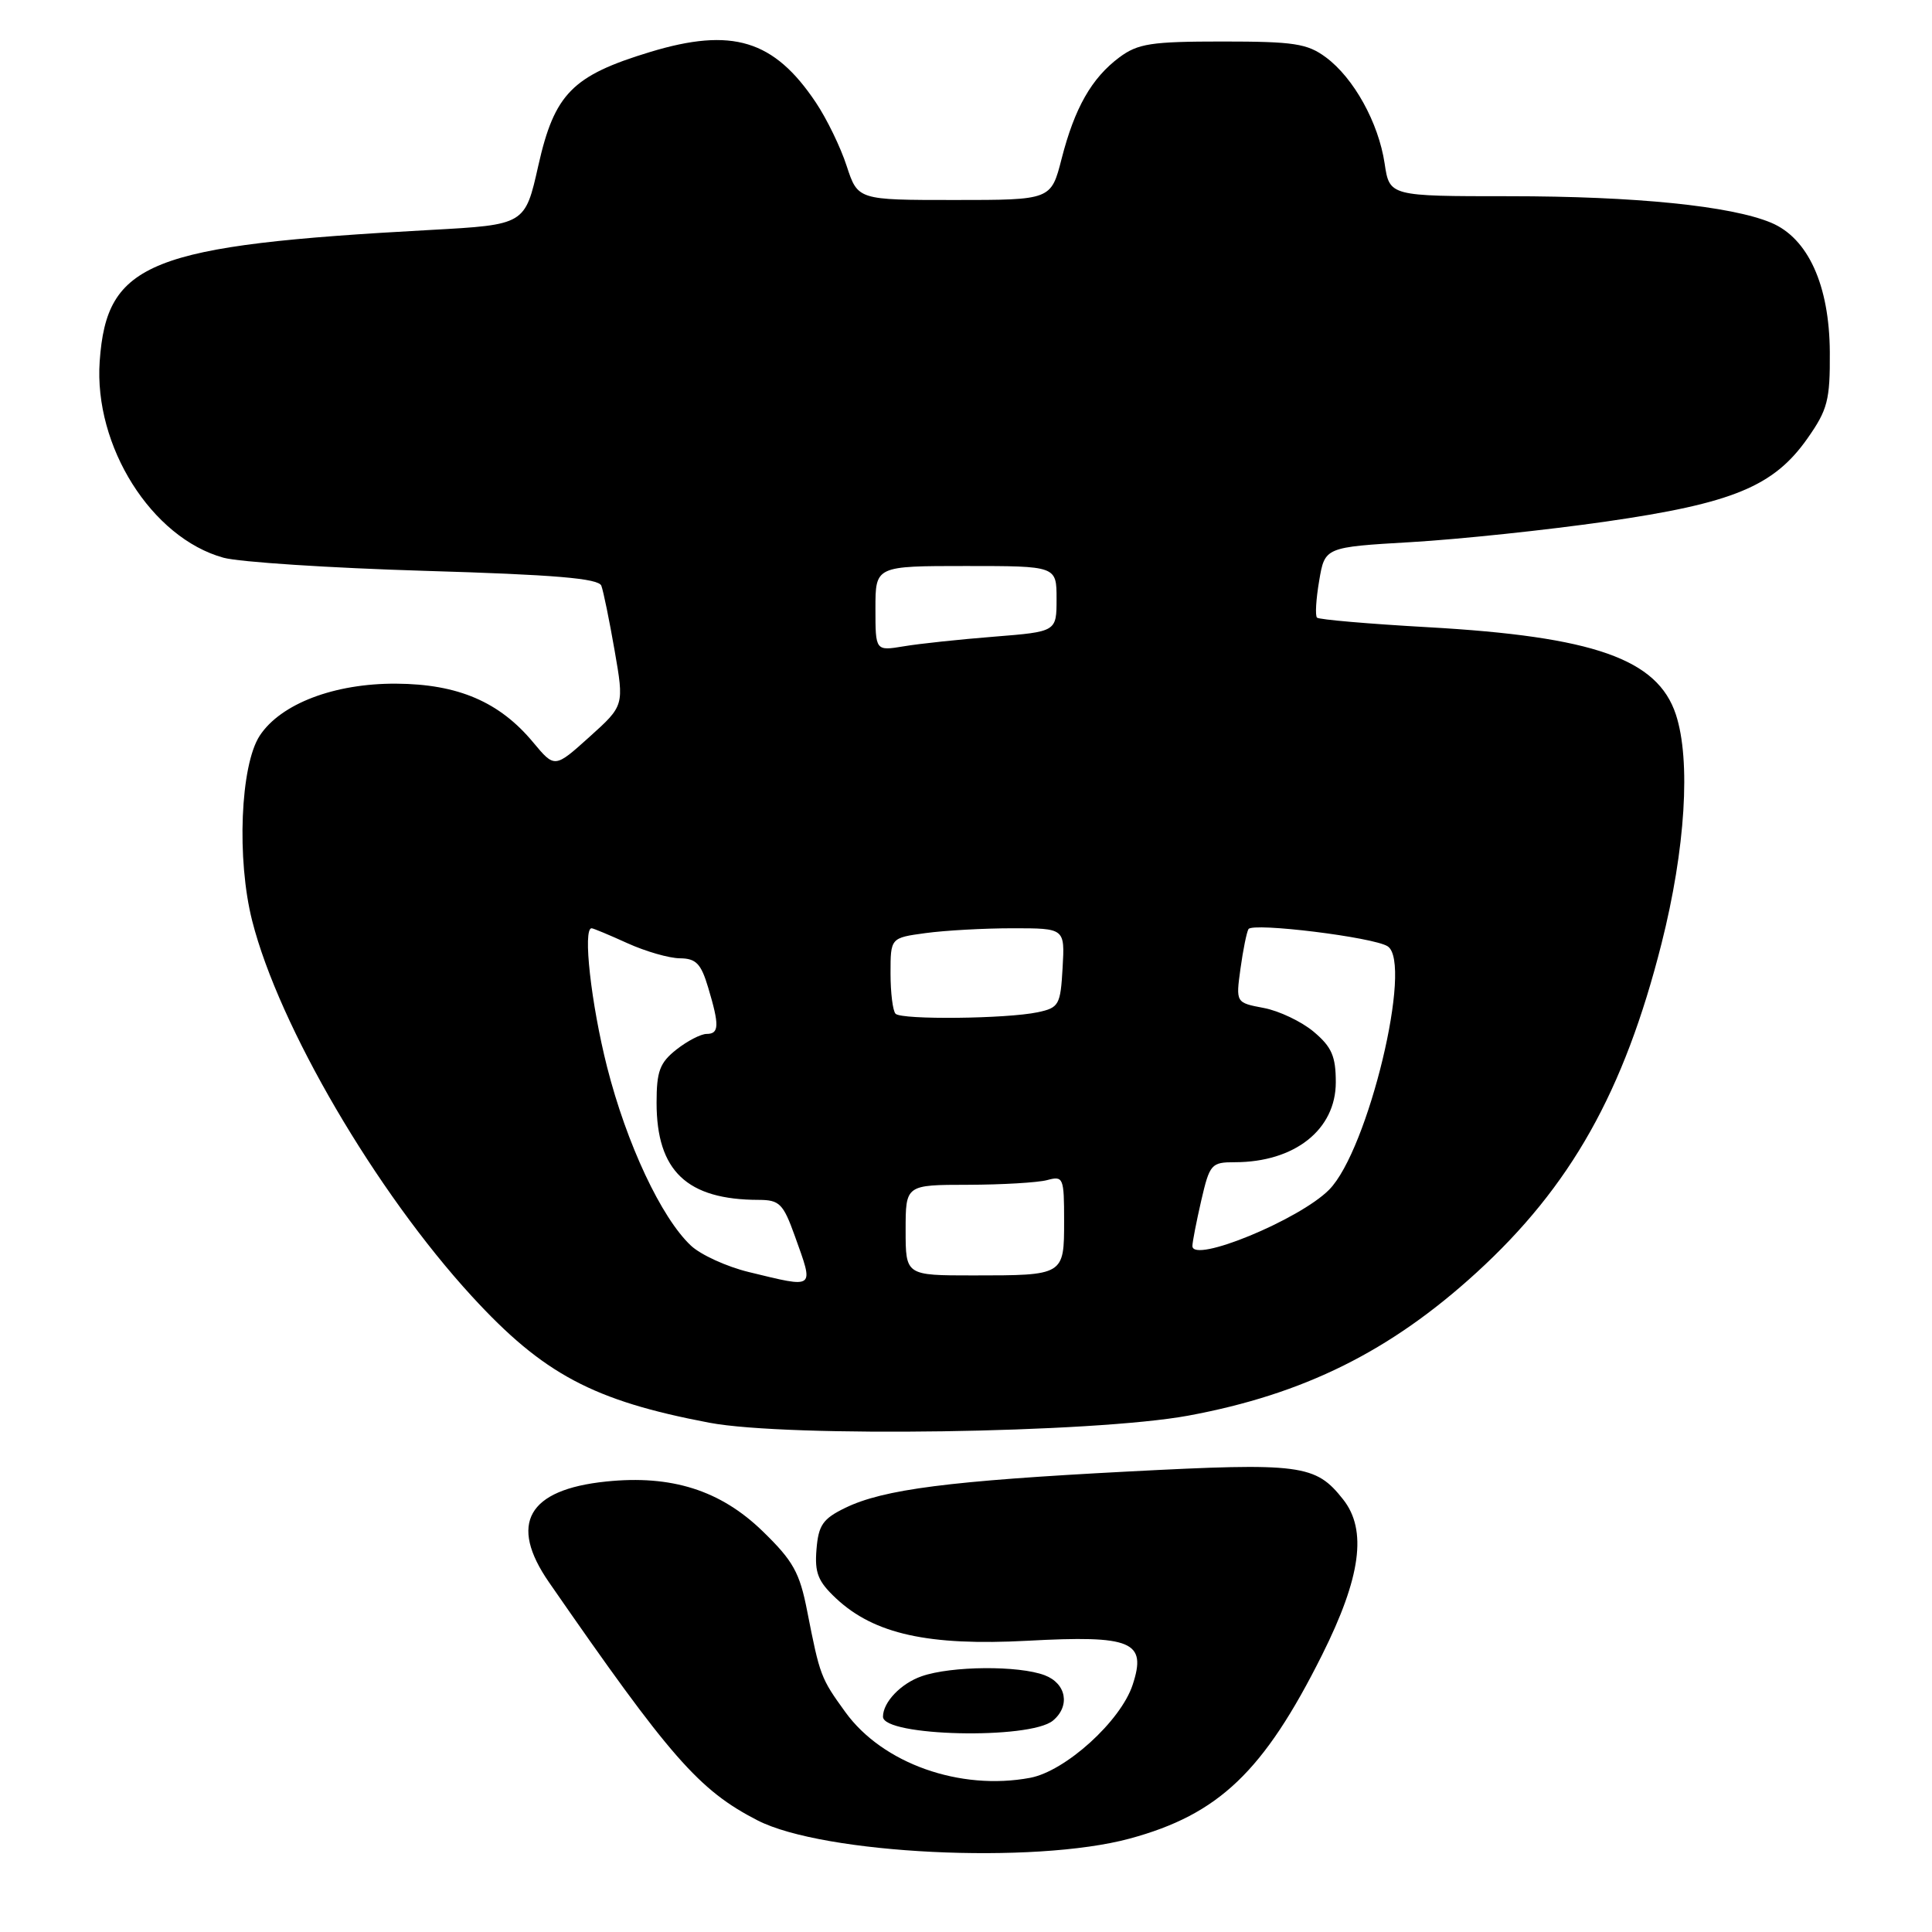 <?xml version="1.0" encoding="UTF-8" standalone="no"?>
<!DOCTYPE svg PUBLIC "-//W3C//DTD SVG 1.1//EN" "http://www.w3.org/Graphics/SVG/1.1/DTD/svg11.dtd" >
<svg xmlns="http://www.w3.org/2000/svg" xmlns:xlink="http://www.w3.org/1999/xlink" version="1.1" viewBox="0 0 256 256">
 <g >
 <path fill="currentColor"
d=" M 149.70 243.62 C 161.50 240.42 167.45 234.74 175.18 219.29 C 180.33 208.99 181.18 202.74 177.97 198.68 C 174.31 194.04 172.41 193.79 149.54 194.98 C 125.78 196.22 117.06 197.34 112.00 199.80 C 109.04 201.24 108.45 202.08 108.19 205.29 C 107.93 208.41 108.39 209.56 110.80 211.81 C 115.84 216.52 123.04 218.11 136.12 217.41 C 150.02 216.66 151.98 217.49 150.08 223.25 C 148.50 228.06 141.18 234.69 136.50 235.57 C 127.20 237.31 116.94 233.67 112.02 226.87 C 108.75 222.36 108.64 222.05 106.96 213.50 C 105.96 208.36 105.11 206.83 101.04 202.88 C 95.46 197.47 88.98 195.41 80.31 196.31 C 69.92 197.38 67.37 201.90 72.75 209.67 C 88.81 232.88 92.61 237.22 100.38 241.21 C 109.11 245.69 137.02 247.06 149.70 243.62 Z  M 139.52 227.99 C 141.84 226.06 141.30 223.07 138.43 221.98 C 134.99 220.67 126.05 220.74 122.13 222.11 C 119.38 223.06 117.00 225.55 117.00 227.47 C 117.00 230.08 136.45 230.53 139.52 227.99 Z  M 157.45 187.58 C 172.75 184.75 184.22 179.06 195.64 168.63 C 208.13 157.22 215.19 144.68 220.16 125.03 C 223.33 112.49 224.06 100.75 222.06 94.67 C 219.63 87.32 211.20 84.35 189.24 83.11 C 181.40 82.67 174.77 82.10 174.51 81.84 C 174.25 81.58 174.38 79.38 174.80 76.94 C 175.55 72.50 175.55 72.50 187.03 71.83 C 193.34 71.46 204.93 70.24 212.79 69.11 C 229.61 66.69 235.03 64.45 239.50 58.09 C 242.17 54.29 242.50 53.03 242.46 46.66 C 242.41 37.80 239.58 31.56 234.68 29.51 C 229.34 27.28 216.70 26.00 199.99 26.00 C 184.12 26.00 184.12 26.00 183.47 21.66 C 182.66 16.26 179.39 10.34 175.68 7.59 C 173.22 5.77 171.45 5.50 162.00 5.50 C 152.53 5.50 150.79 5.77 148.32 7.60 C 144.64 10.35 142.40 14.29 140.67 21.03 C 139.27 26.50 139.27 26.50 126.47 26.50 C 113.67 26.50 113.67 26.50 112.19 22.00 C 111.39 19.52 109.55 15.74 108.11 13.59 C 102.56 5.28 97.01 3.59 86.14 6.89 C 75.83 10.02 73.47 12.42 71.33 21.94 C 69.57 29.78 69.57 29.78 57.03 30.47 C 19.74 32.50 14.14 34.72 13.21 47.87 C 12.42 59.11 20.08 71.27 29.61 73.90 C 31.71 74.48 43.72 75.26 56.30 75.64 C 73.52 76.15 79.31 76.64 79.68 77.61 C 79.95 78.31 80.74 82.18 81.44 86.20 C 82.71 93.50 82.71 93.50 78.10 97.65 C 73.50 101.79 73.50 101.79 70.65 98.37 C 66.19 93.00 60.69 90.64 52.50 90.59 C 44.31 90.54 37.19 93.25 34.41 97.49 C 31.85 101.41 31.34 113.87 33.42 122.03 C 36.97 135.98 49.80 157.90 62.52 171.76 C 71.98 182.07 78.60 185.60 94.00 188.52 C 104.41 190.49 144.91 189.89 157.45 187.58 Z  M 99.21 168.55 C 96.29 167.84 92.85 166.27 91.55 165.05 C 87.62 161.36 83.03 151.56 80.44 141.38 C 78.32 133.01 77.20 123.00 78.39 123.00 C 78.61 123.00 80.74 123.89 83.14 124.98 C 85.54 126.07 88.67 126.97 90.09 126.98 C 92.23 127.00 92.89 127.68 93.84 130.87 C 95.34 135.87 95.30 137.00 93.63 137.00 C 92.88 137.00 91.08 137.93 89.63 139.07 C 87.42 140.82 87.00 141.94 87.00 146.12 C 87.00 155.16 91.02 158.98 100.55 158.99 C 103.29 159.00 103.78 159.50 105.31 163.75 C 107.87 170.91 108.13 170.71 99.21 168.55 Z  M 120.00 163.00 C 120.00 157.00 120.00 157.00 128.25 156.99 C 132.79 156.98 137.51 156.70 138.75 156.37 C 140.90 155.79 141.00 156.03 141.00 161.78 C 141.00 169.01 141.01 169.00 128.92 169.00 C 120.00 169.00 120.00 169.00 120.00 163.00 Z  M 158.00 165.10 C 158.00 164.58 158.53 161.87 159.17 159.08 C 160.29 154.25 160.50 154.00 163.61 154.00 C 171.54 154.00 177.00 149.69 177.00 143.41 C 177.00 139.96 176.46 138.72 174.07 136.71 C 172.46 135.36 169.48 133.94 167.45 133.56 C 163.75 132.86 163.75 132.86 164.37 128.35 C 164.71 125.87 165.19 123.51 165.43 123.11 C 165.99 122.21 182.01 124.18 183.87 125.39 C 187.26 127.57 181.29 152.41 176.12 157.64 C 172.19 161.62 158.00 167.46 158.00 165.10 Z  M 118.67 134.33 C 118.30 133.97 118.00 131.55 118.00 128.97 C 118.00 124.27 118.00 124.27 122.64 123.64 C 125.19 123.29 130.39 123.00 134.19 123.00 C 141.10 123.00 141.10 123.00 140.80 128.24 C 140.52 133.17 140.32 133.53 137.50 134.13 C 133.38 135.00 119.49 135.15 118.67 134.33 Z  M 116.00 80.63 C 116.00 75.00 116.00 75.00 128.00 75.00 C 140.00 75.00 140.00 75.00 140.00 79.35 C 140.00 83.70 140.00 83.70 131.75 84.36 C 127.21 84.72 121.81 85.29 119.75 85.64 C 116.00 86.26 116.00 86.26 116.00 80.63 Z "/>
</g>
</svg>